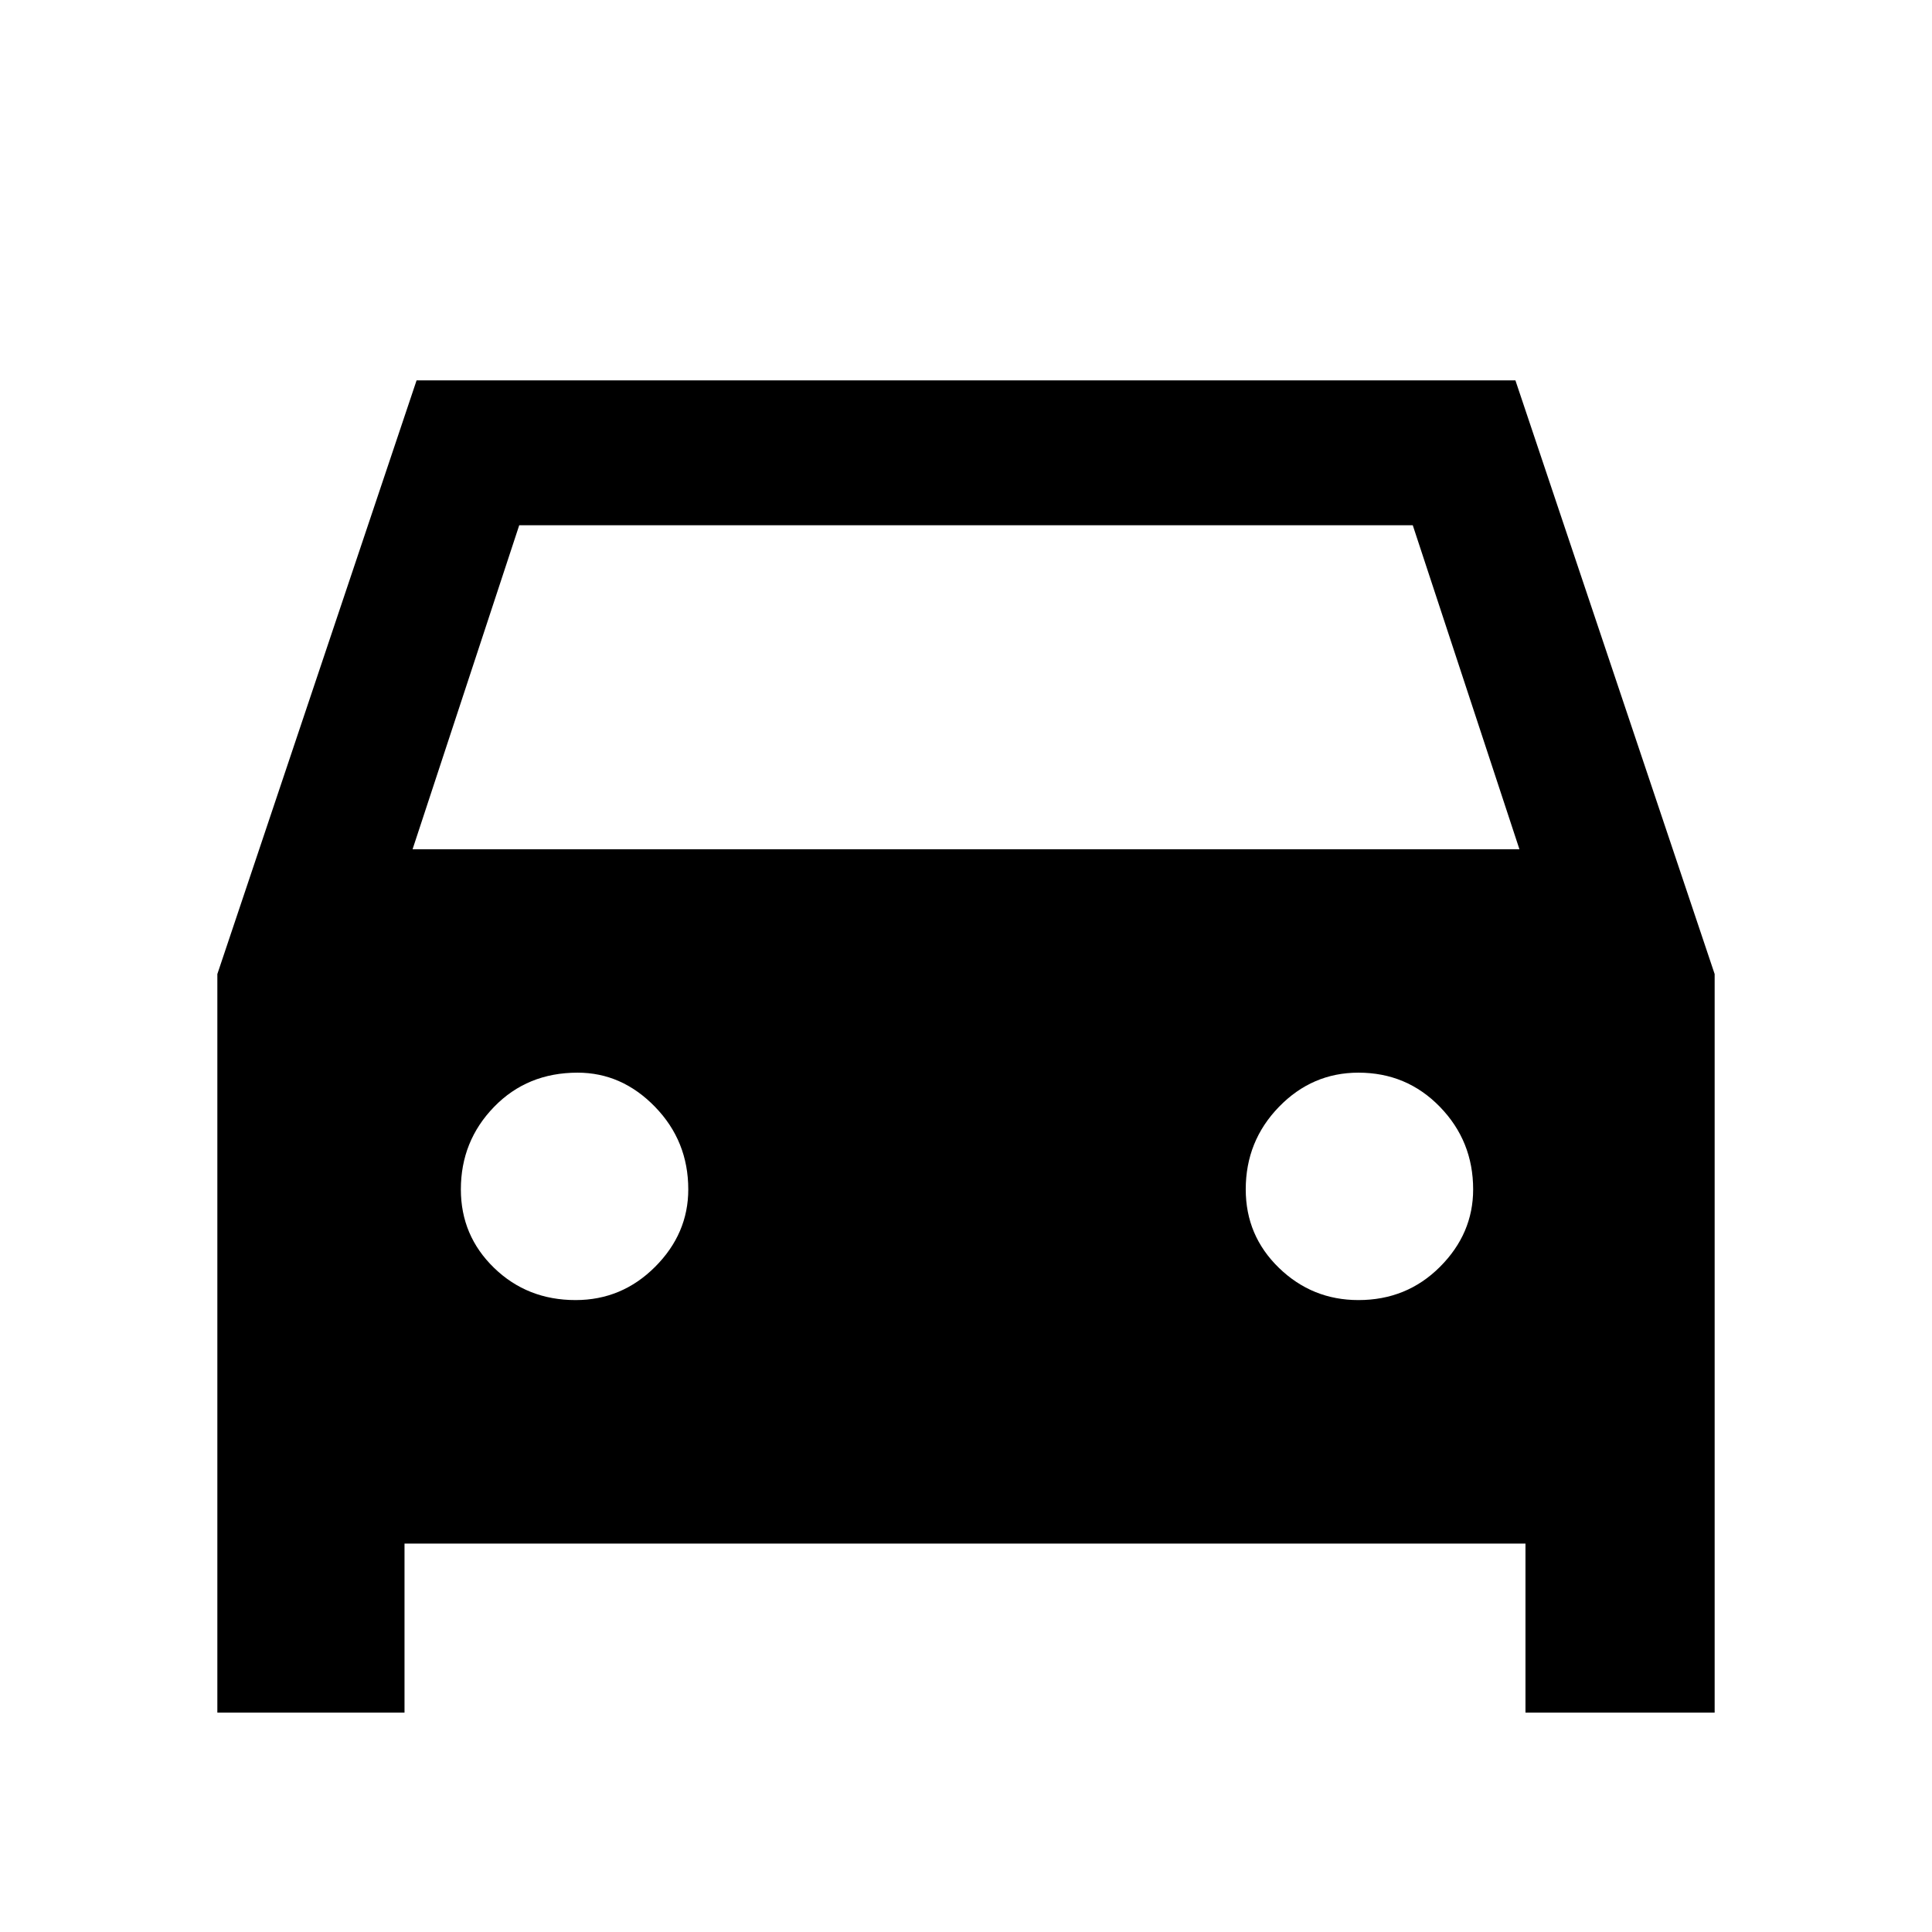 <svg xmlns="http://www.w3.org/2000/svg" height="48" width="48"><path d="M10.05 38.35V42.55H5.4V24.2L10.35 9.45H37.65L42.6 24.2V42.55H37.9V38.35ZM10.25 21.1H37.75L35.1 13.05H12.9ZM14.3 32.3Q15.45 32.3 16.275 31.475Q17.1 30.65 17.1 29.55Q17.1 28.35 16.275 27.5Q15.45 26.65 14.35 26.65Q13.1 26.65 12.275 27.5Q11.45 28.35 11.45 29.55Q11.45 30.7 12.275 31.5Q13.1 32.3 14.3 32.3ZM33.75 32.3Q34.95 32.3 35.775 31.475Q36.6 30.65 36.6 29.55Q36.6 28.35 35.775 27.5Q34.95 26.65 33.75 26.65Q32.6 26.65 31.775 27.5Q30.95 28.35 30.95 29.55Q30.95 30.7 31.775 31.5Q32.6 32.3 33.75 32.3Z"/></svg>